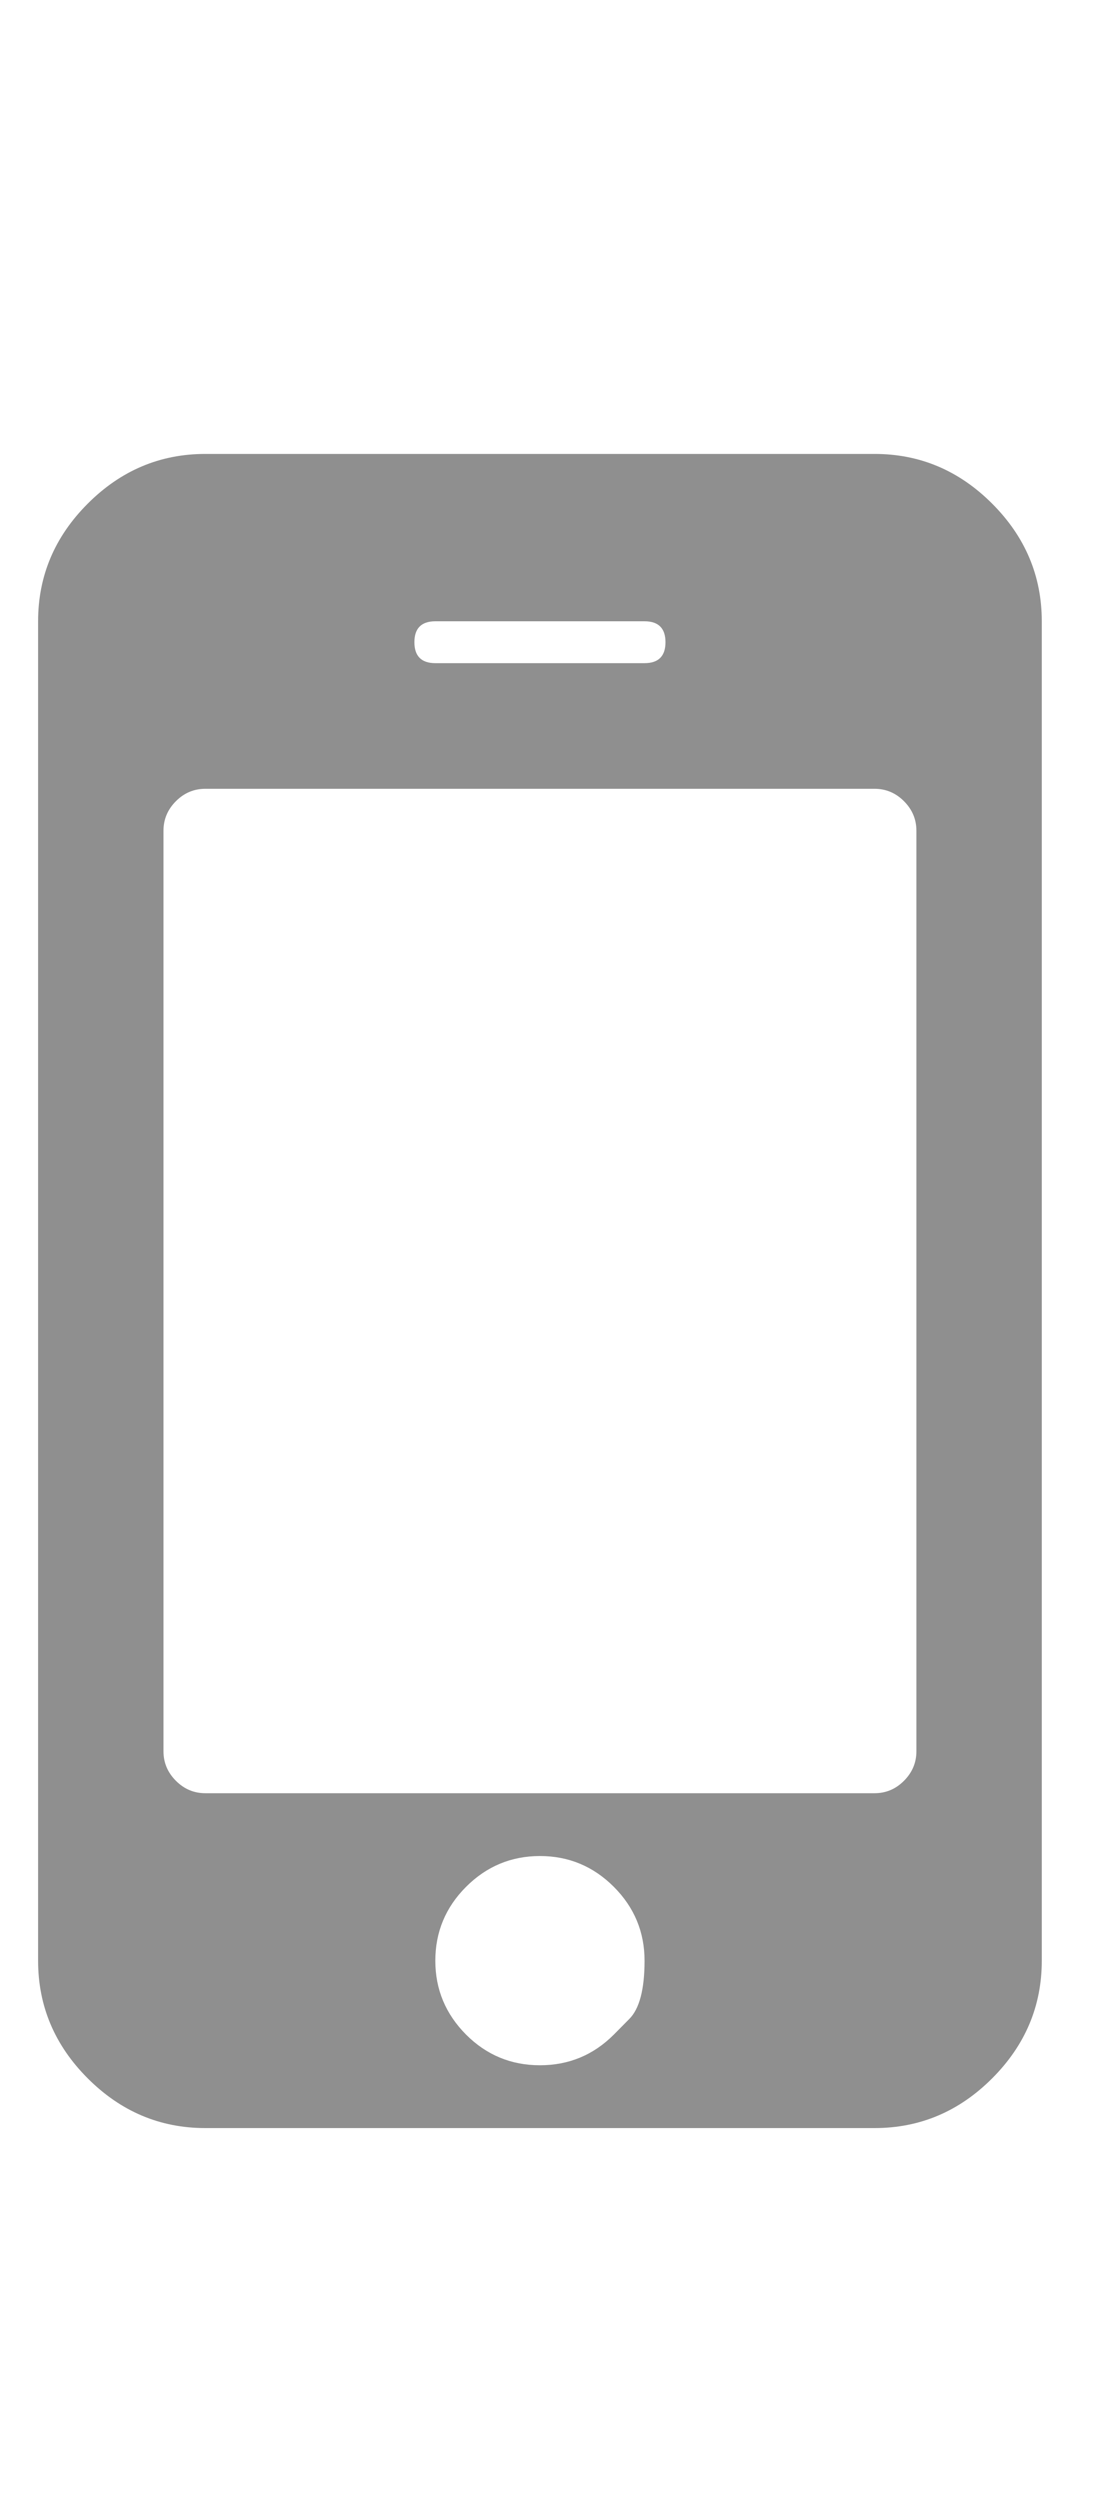 <svg width="7" height="16" viewBox="0 0 7 16" fill="none" xmlns="http://www.w3.org/2000/svg">
<path d="M3.931 13.021C3.931 13.021 3.964 12.988 4.029 12.922C4.095 12.857 4.128 12.732 4.128 12.548C4.128 12.364 4.062 12.206 3.931 12.075C3.8 11.944 3.642 11.878 3.458 11.878C3.274 11.878 3.116 11.944 2.985 12.075C2.854 12.206 2.788 12.364 2.788 12.548C2.788 12.732 2.854 12.889 2.985 13.021C3.116 13.152 3.274 13.217 3.458 13.217C3.642 13.217 3.8 13.152 3.931 13.021ZM5.869 11.208V5.316C5.869 5.243 5.842 5.18 5.789 5.127C5.736 5.074 5.673 5.048 5.601 5.048H1.315C1.243 5.048 1.18 5.074 1.127 5.127C1.074 5.18 1.047 5.243 1.047 5.316V11.208C1.047 11.281 1.074 11.344 1.127 11.397C1.18 11.45 1.243 11.476 1.315 11.476H5.601C5.673 11.476 5.736 11.45 5.789 11.397C5.842 11.344 5.869 11.281 5.869 11.208ZM4.128 4.244C4.217 4.244 4.262 4.199 4.262 4.11C4.262 4.021 4.217 3.976 4.128 3.976H2.788C2.699 3.976 2.654 4.021 2.654 4.11C2.654 4.199 2.699 4.244 2.788 4.244H4.128ZM6.672 3.976V12.548C6.672 12.838 6.566 13.089 6.354 13.301C6.142 13.513 5.891 13.619 5.601 13.619H1.315C1.025 13.619 0.774 13.513 0.562 13.301C0.35 13.089 0.244 12.838 0.244 12.548V3.976C0.244 3.686 0.35 3.435 0.562 3.223C0.774 3.011 1.025 2.905 1.315 2.905H5.601C5.891 2.905 6.142 3.011 6.354 3.223C6.566 3.435 6.672 3.686 6.672 3.976Z" fill="#8F8F8F"/>
</svg>
